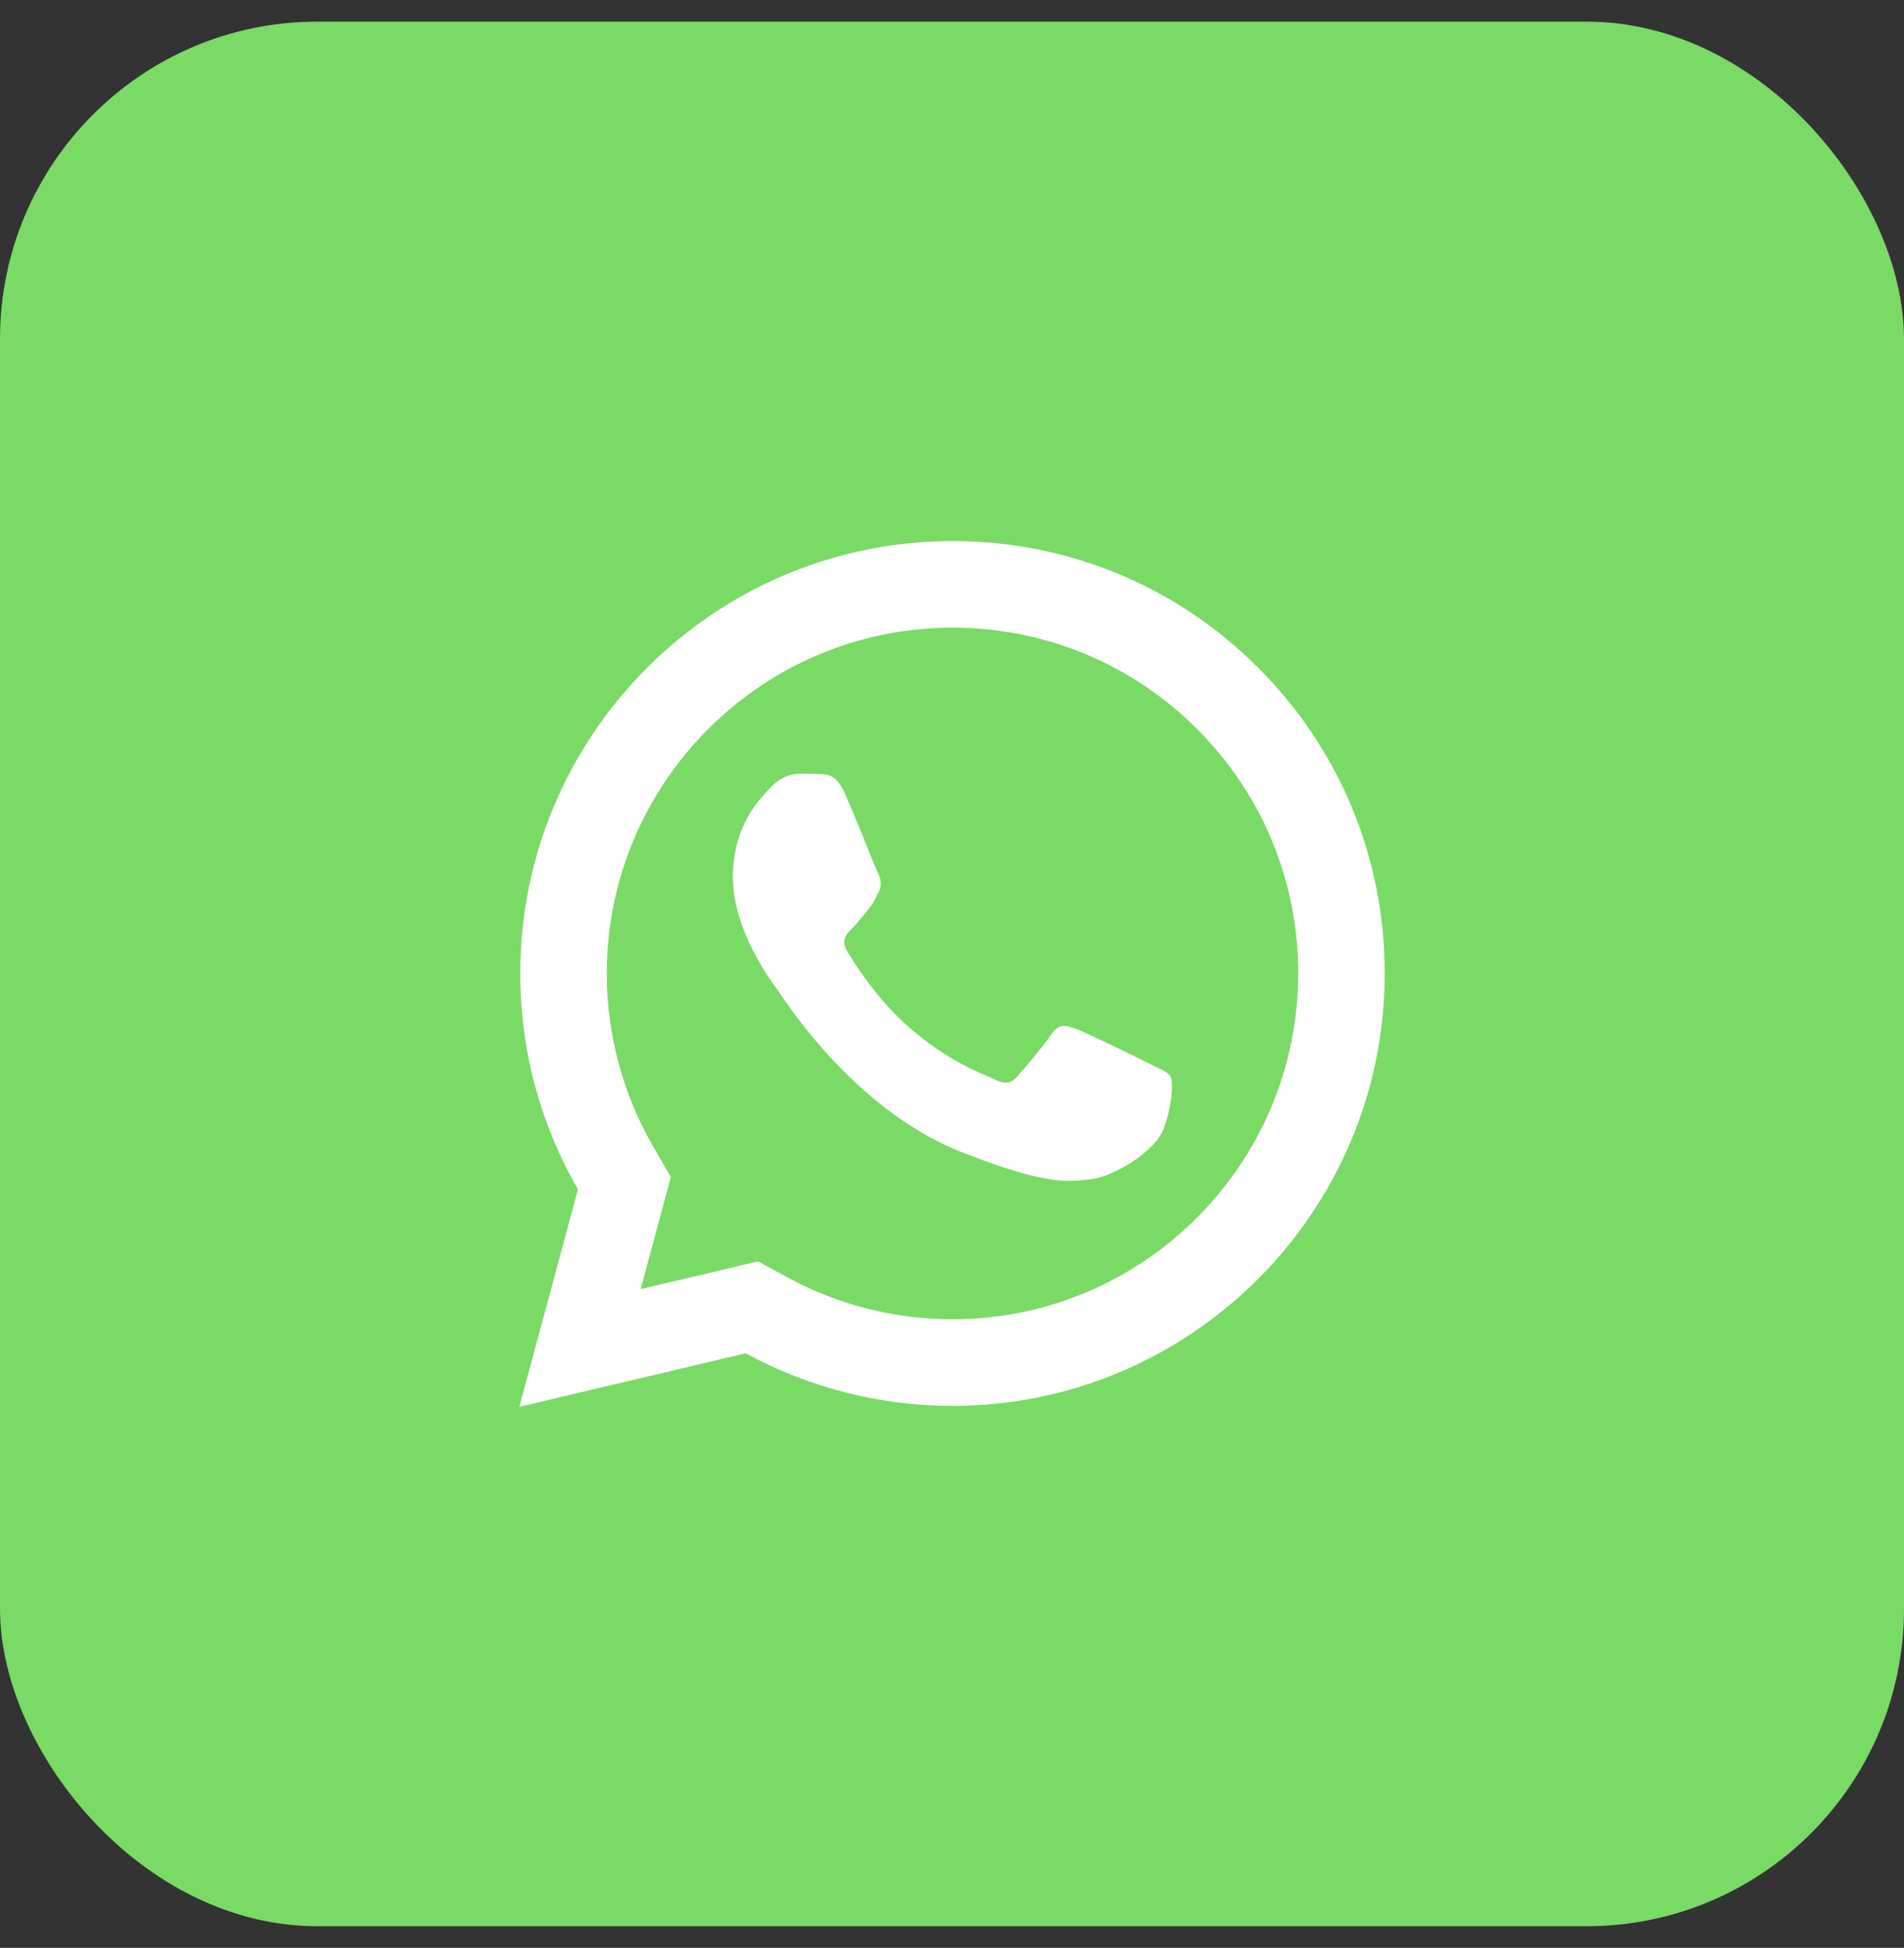 <svg width="44" height="45" viewBox="0 0 44 45" fill="none" xmlns="http://www.w3.org/2000/svg">
<rect x="0" y="0" width="44" height="45" fill="#333333" stroke="none"/>
<rect y="0.5" width="44" height="44" rx="7.333" fill="#7ADA66"/>
<path d="M22.013 12.5C16.507 12.5 12.024 16.978 12.023 22.485C12.021 24.245 12.482 25.963 13.357 27.477L12.001 32.501L17.234 31.264C18.693 32.06 20.335 32.478 22.007 32.479H22.011C27.516 32.479 31.997 28 32 22.494C32.002 19.825 30.964 17.316 29.078 15.428C27.192 13.54 24.685 12.501 22.013 12.5ZM22.011 14.5C24.147 14.501 26.155 15.334 27.664 16.842C29.173 18.352 30.002 20.358 30 22.492C29.998 26.896 26.415 30.479 22.009 30.479C20.676 30.478 19.356 30.143 18.193 29.508L17.519 29.141L16.775 29.317L14.806 29.782L15.286 27.997L15.503 27.196L15.089 26.477C14.391 25.269 14.021 23.888 14.023 22.485C14.024 18.082 17.608 14.5 22.011 14.5ZM18.478 17.875C18.311 17.875 18.041 17.938 17.812 18.188C17.583 18.436 16.937 19.04 16.937 20.268C16.937 21.496 17.831 22.683 17.956 22.85C18.08 23.016 19.683 25.616 22.22 26.616C24.328 27.447 24.756 27.283 25.214 27.241C25.672 27.2 26.692 26.638 26.9 26.055C27.108 25.472 27.108 24.97 27.047 24.867C26.985 24.763 26.818 24.701 26.568 24.576C26.319 24.451 25.092 23.849 24.863 23.766C24.634 23.683 24.466 23.641 24.3 23.891C24.134 24.141 23.657 24.701 23.511 24.867C23.365 25.034 23.22 25.057 22.97 24.932C22.72 24.806 21.916 24.542 20.962 23.692C20.22 23.031 19.72 22.215 19.573 21.965C19.428 21.716 19.56 21.579 19.685 21.455C19.797 21.343 19.933 21.164 20.058 21.018C20.182 20.872 20.225 20.768 20.308 20.602C20.391 20.436 20.349 20.289 20.287 20.164C20.224 20.039 19.739 18.806 19.517 18.312C19.33 17.898 19.132 17.888 18.954 17.881C18.809 17.875 18.644 17.875 18.478 17.875Z" fill="white"/>
</svg>
